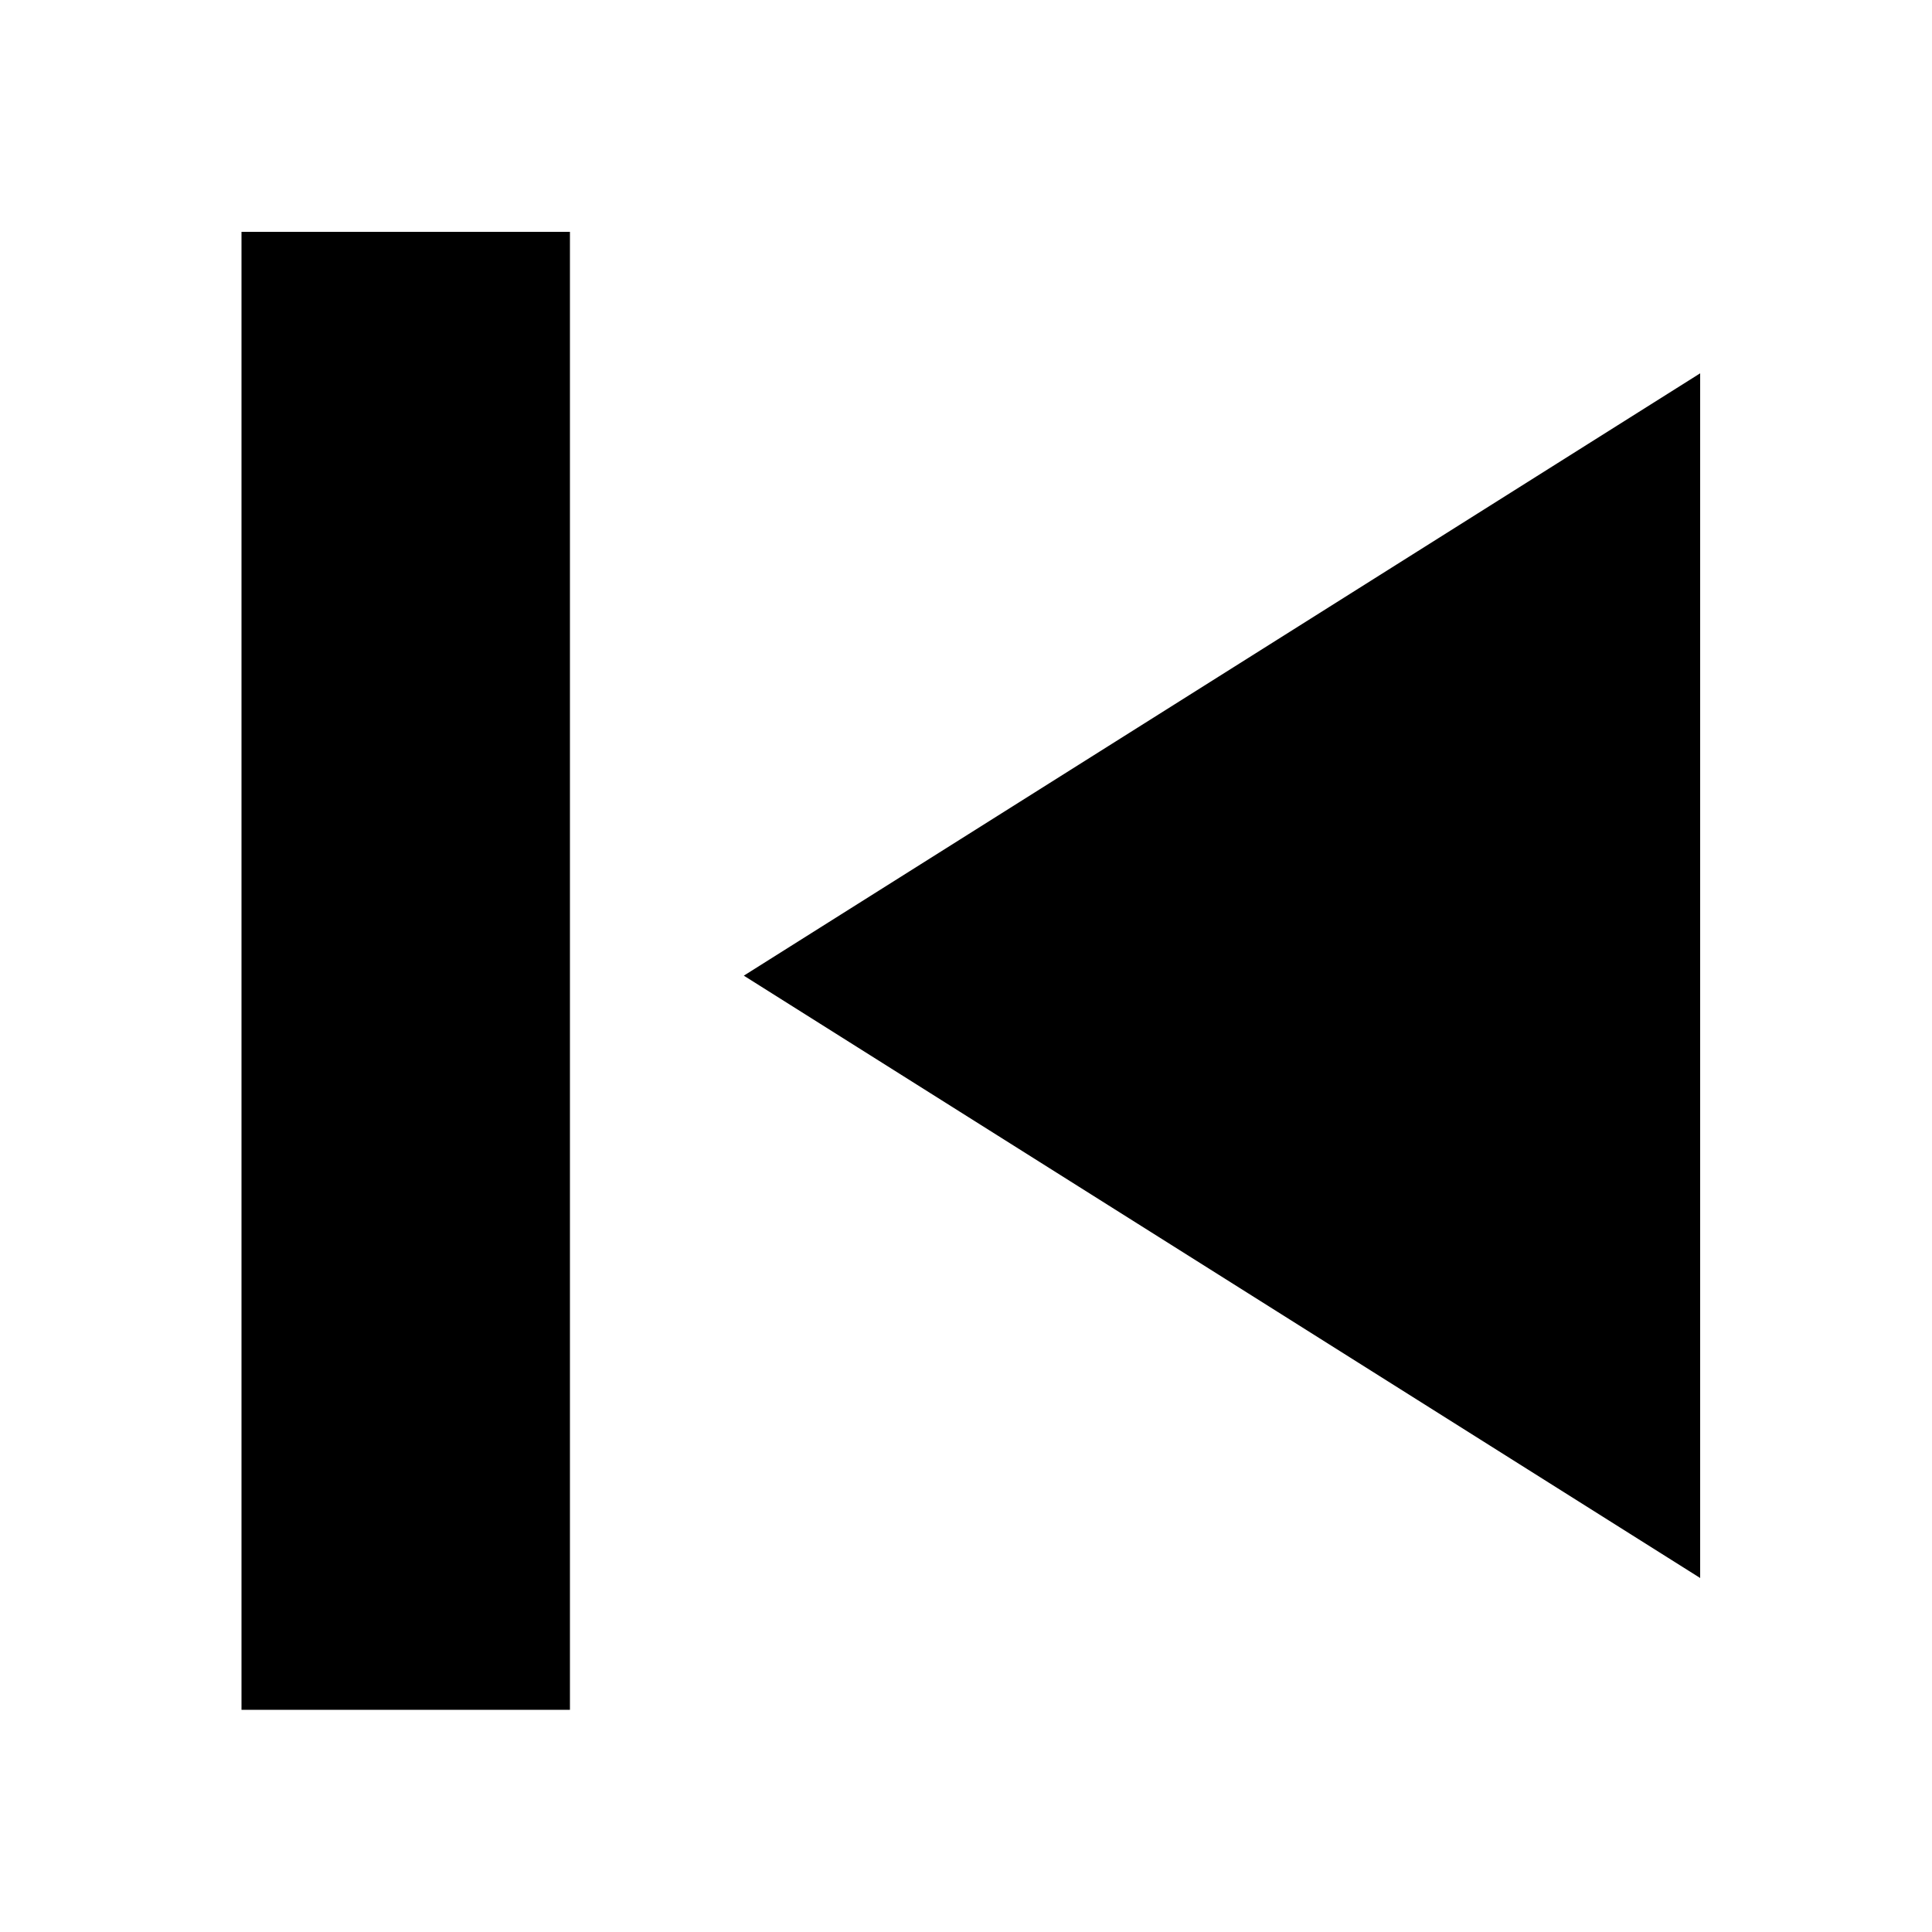 <svg preserveAspectRatio="xMinYMin meet" viewBox="0 0 200 200" fill="none" xmlns="http://www.w3.org/2000/svg">
<path d="M77 101L176 38.646V163.354L77 101Z" fill="black"/>
<path d="M59 177H25V24H59V177Z" fill="black"/>
</svg>

